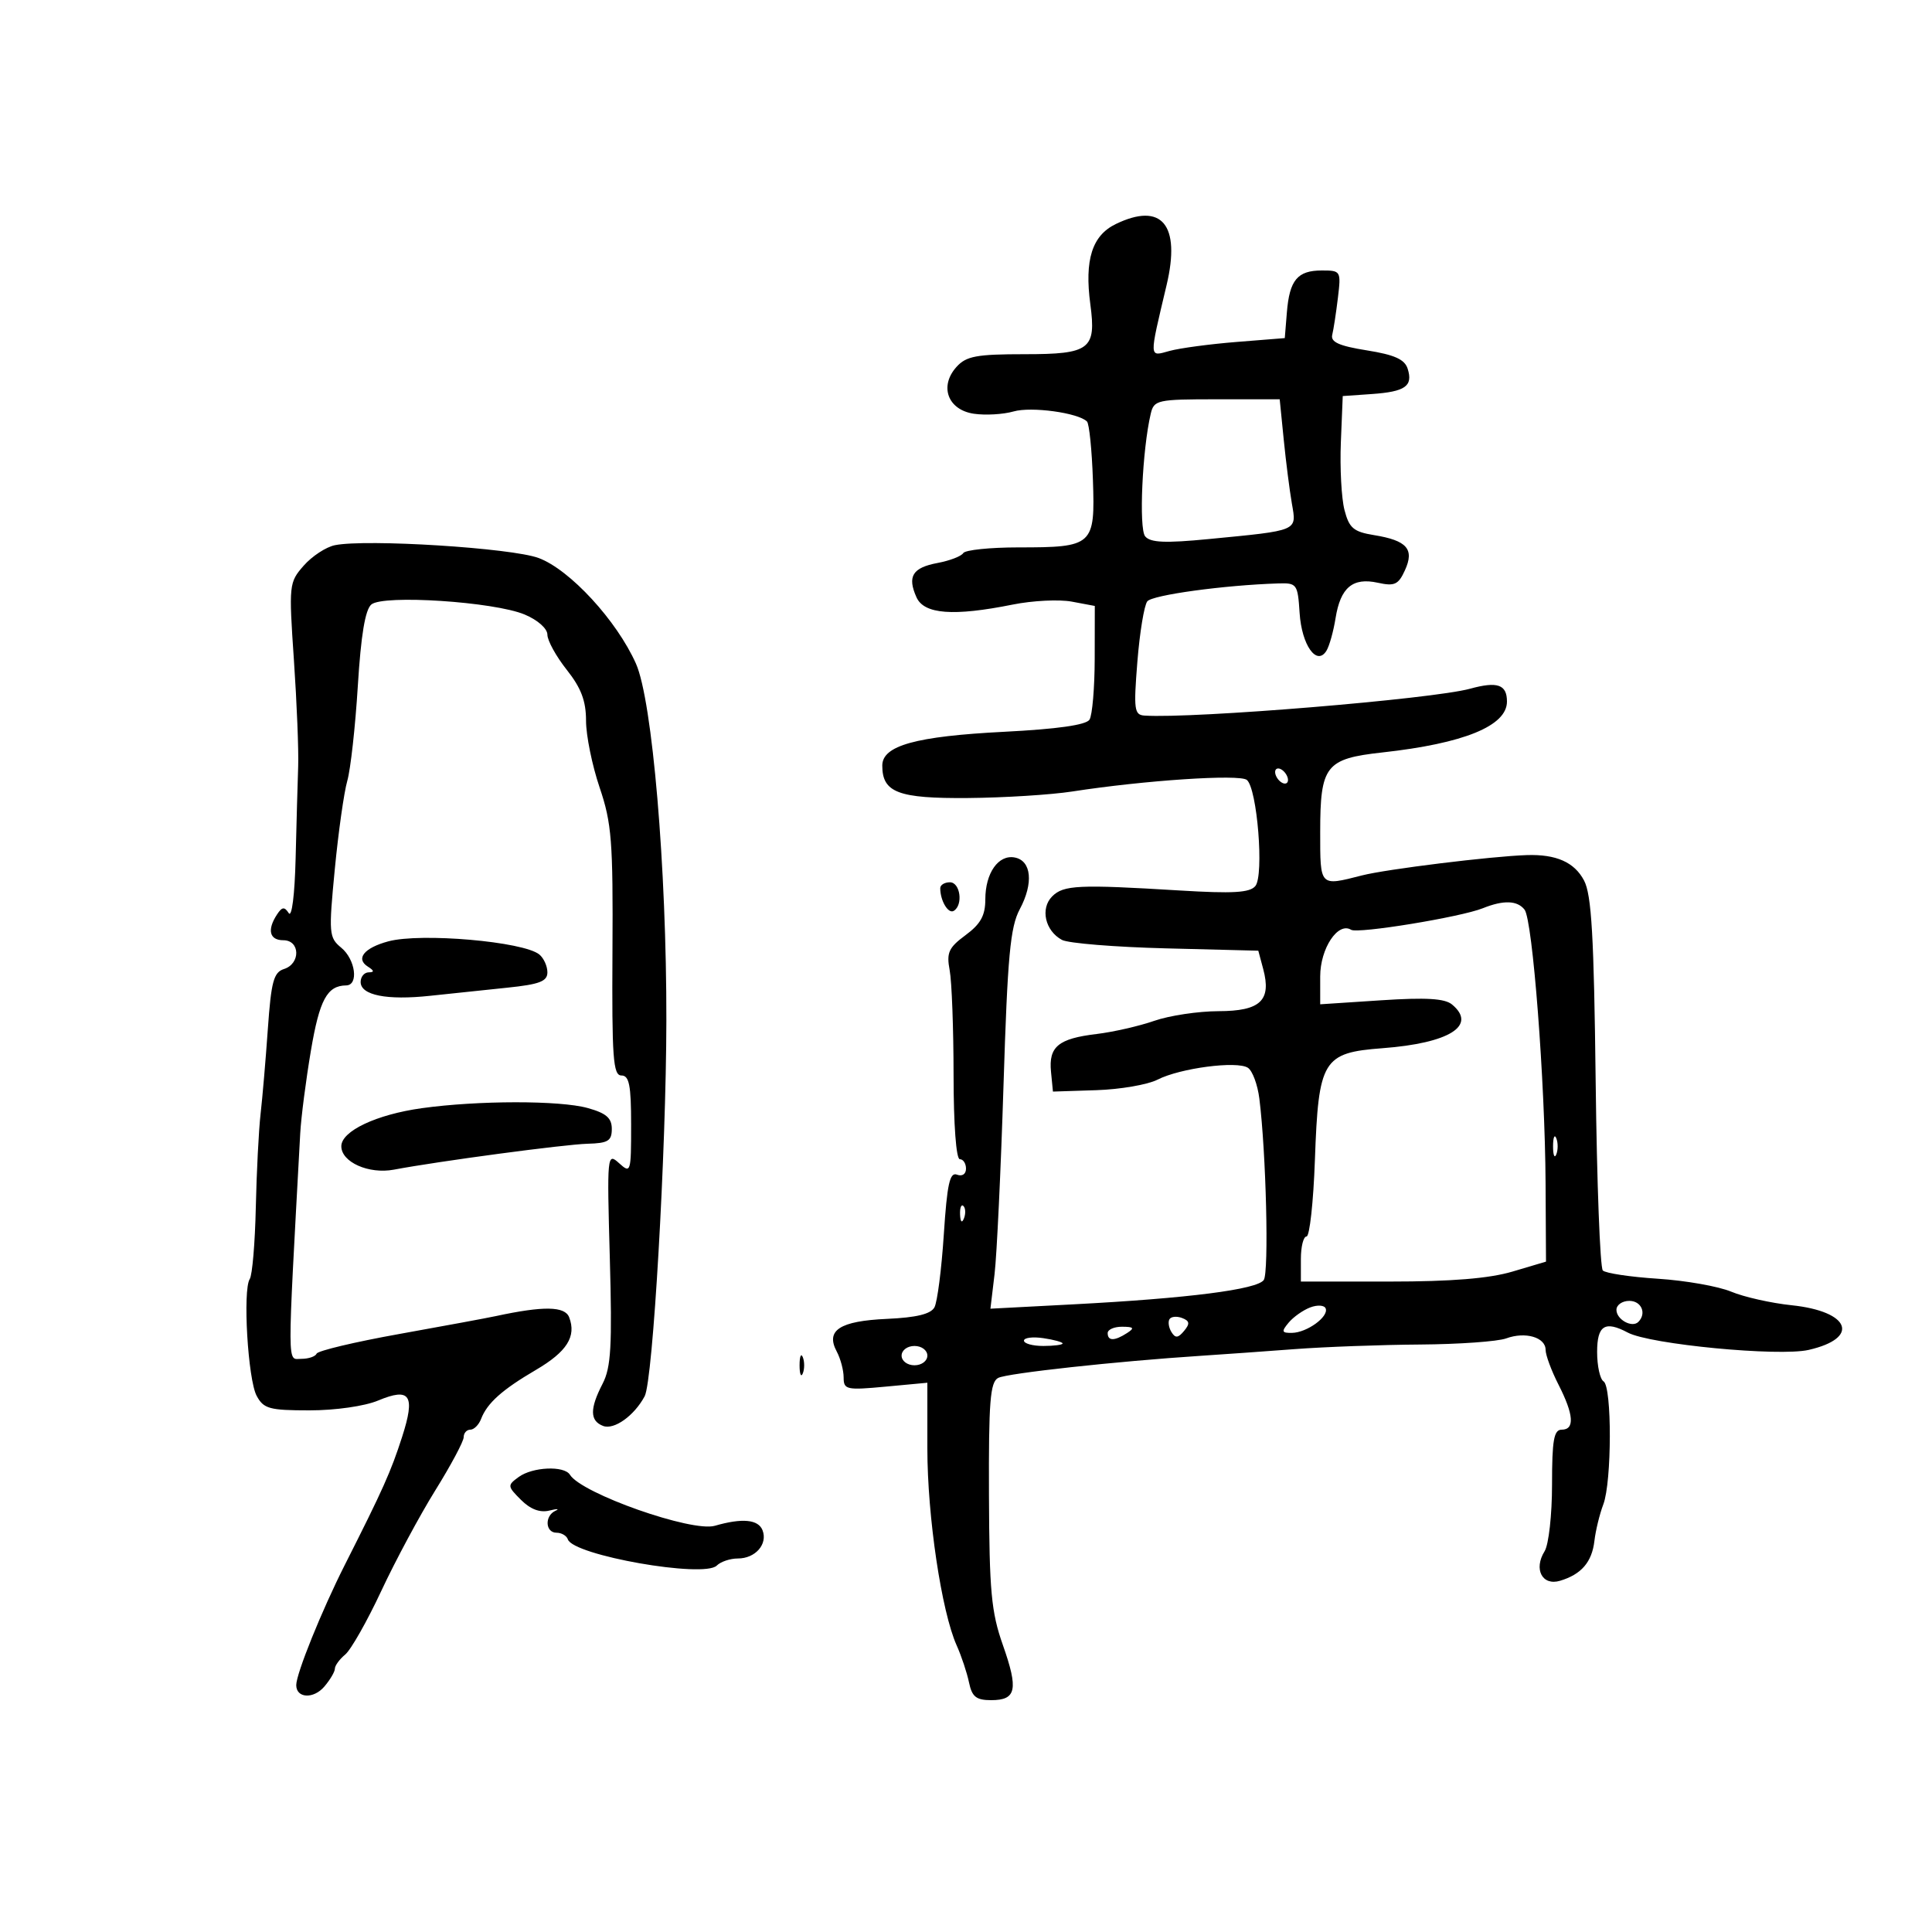 <svg xmlns="http://www.w3.org/2000/svg" width="300" height="300" viewBox="0 0 300 300" version="1.1">
	<path d="M 173.262 34.787 C 169.581 36.565, 168.381 40.349, 169.308 47.258 C 170.245 54.245, 169.251 55, 159.120 55 C 151.640 55, 150.042 55.296, 148.536 56.960 C 145.810 59.972, 147.170 63.651, 151.229 64.247 C 153.015 64.509, 155.785 64.348, 157.385 63.890 C 160.143 63.099, 167.432 64.098, 168.787 65.453 C 169.134 65.800, 169.548 69.875, 169.707 74.508 C 170.058 84.721, 169.751 85, 158.125 85 C 153.721 85, 149.871 85.399, 149.570 85.887 C 149.269 86.374, 147.475 87.064, 145.584 87.418 C 141.686 88.150, 140.856 89.502, 142.312 92.750 C 143.493 95.384, 148.046 95.727, 157.264 93.876 C 160.343 93.257, 164.468 93.053, 166.431 93.421 L 170 94.091 169.985 102.295 C 169.976 106.808, 169.613 111.062, 169.177 111.748 C 168.652 112.575, 164.187 113.210, 155.942 113.630 C 142.211 114.330, 137 115.773, 137 118.878 C 137 123.071, 139.472 124.006, 150.321 123.916 C 155.920 123.869, 163.200 123.413, 166.500 122.903 C 177.767 121.160, 192.475 120.185, 193.607 121.106 C 195.219 122.419, 196.304 135.929, 194.929 137.585 C 194.067 138.624, 191.454 138.776, 183.161 138.272 C 167.480 137.318, 165.146 137.426, 163.384 139.188 C 161.499 141.072, 162.281 144.545, 164.906 145.950 C 165.880 146.471, 173.137 147.061, 181.033 147.261 L 195.389 147.624 196.149 150.464 C 197.458 155.359, 195.722 156.998, 189.215 157.015 C 186.072 157.023, 181.584 157.697, 179.242 158.512 C 176.900 159.328, 172.862 160.250, 170.268 160.562 C 164.334 161.274, 162.820 162.528, 163.199 166.415 L 163.500 169.500 170.238 169.282 C 173.944 169.162, 178.219 168.427, 179.738 167.649 C 183.238 165.857, 192.095 164.695, 193.779 165.808 C 194.482 166.273, 195.279 168.419, 195.550 170.577 C 196.603 178.964, 197.058 197.563, 196.239 198.754 C 195.223 200.232, 184.520 201.601, 166.646 202.539 L 153.793 203.213 154.433 197.857 C 154.785 194.911, 155.411 181.700, 155.825 168.500 C 156.455 148.430, 156.868 143.957, 158.350 141.182 C 160.511 137.136, 160.170 133.648, 157.566 133.151 C 155.031 132.668, 153 135.563, 153 139.661 C 153 142.161, 152.271 143.479, 149.933 145.207 C 147.300 147.154, 146.951 147.925, 147.464 150.660 C 147.793 152.411, 148.065 159.730, 148.069 166.922 C 148.073 174.623, 148.472 180, 149.038 180 C 149.567 180, 150 180.661, 150 181.469 C 150 182.317, 149.408 182.710, 148.599 182.399 C 147.480 181.970, 147.067 183.844, 146.555 191.681 C 146.202 197.081, 145.548 202.175, 145.102 203 C 144.537 204.046, 142.304 204.589, 137.732 204.794 C 130.379 205.123, 128.162 206.566, 129.931 209.870 C 130.519 210.969, 131 212.781, 131 213.897 C 131 215.788, 131.437 215.884, 137.500 215.318 L 144 214.711 144 224.926 C 144 235.481, 146.199 250.249, 148.552 255.500 C 149.291 257.150, 150.153 259.738, 150.467 261.250 C 150.930 263.480, 151.582 264, 153.912 264 C 157.821 264, 158.165 262.364, 155.719 255.422 C 153.923 250.326, 153.622 247.074, 153.566 232.116 C 153.511 217.627, 153.750 214.604, 155 213.961 C 156.419 213.231, 173.413 211.378, 186.500 210.526 C 189.800 210.311, 196.325 209.847, 201 209.494 C 205.675 209.141, 214.450 208.818, 220.500 208.777 C 226.550 208.735, 232.572 208.307, 233.882 207.825 C 236.847 206.735, 240 207.653, 240 209.607 C 240 210.417, 240.900 212.844, 242 215 C 244.382 219.669, 244.548 222, 242.500 222 C 241.284 222, 241 223.613, 241 230.514 C 241 235.229, 240.483 239.854, 239.842 240.881 C 238.105 243.663, 239.483 246.290, 242.245 245.462 C 245.555 244.469, 247.197 242.561, 247.581 239.262 C 247.769 237.653, 248.389 235.106, 248.961 233.603 C 250.289 230.109, 250.319 215.315, 249 214.500 C 248.450 214.160, 248 212.109, 248 209.941 C 248 205.803, 249.214 205.034, 252.764 206.924 C 256.199 208.754, 276.226 210.671, 280.849 209.613 C 288.880 207.775, 287.301 203.630, 278.207 202.679 C 275.026 202.347, 270.803 201.398, 268.821 200.570 C 266.840 199.742, 261.718 198.838, 257.439 198.562 C 253.159 198.285, 249.310 197.708, 248.885 197.279 C 248.460 196.851, 247.960 183.675, 247.775 168 C 247.508 145.352, 247.137 138.929, 245.969 136.722 C 244.467 133.881, 241.646 132.630, 237.075 132.779 C 231.547 132.959, 215.295 134.962, 211.500 135.931 C 204.880 137.621, 205 137.746, 205 129.191 C 205 118.888, 205.840 117.811, 214.633 116.842 C 227.319 115.445, 234 112.718, 234 108.937 C 234 106.289, 232.522 105.775, 228.271 106.945 C 222.443 108.549, 185.324 111.612, 177.727 111.116 C 176.124 111.011, 176.017 110.204, 176.611 102.750 C 176.974 98.212, 177.667 93.995, 178.151 93.378 C 178.930 92.386, 190.110 90.857, 198.500 90.594 C 201.378 90.504, 201.512 90.690, 201.802 95.170 C 202.125 100.185, 204.465 103.484, 205.970 101.048 C 206.420 100.320, 207.057 98.045, 207.385 95.992 C 208.147 91.226, 210.047 89.632, 213.946 90.488 C 216.550 91.060, 217.139 90.789, 218.159 88.549 C 219.657 85.263, 218.480 83.926, 213.363 83.094 C 210.171 82.575, 209.498 82.003, 208.769 79.189 C 208.299 77.375, 208.046 72.653, 208.207 68.696 L 208.500 61.500 213 61.187 C 218.211 60.824, 219.440 59.960, 218.583 57.260 C 218.119 55.799, 216.547 55.092, 212.233 54.403 C 207.928 53.715, 206.592 53.115, 206.869 51.993 C 207.072 51.172, 207.468 48.587, 207.749 46.250 C 208.251 42.079, 208.204 42, 205.252 42 C 201.468 42, 200.234 43.480, 199.825 48.513 L 199.500 52.500 192 53.099 C 187.875 53.429, 183.202 54.055, 181.616 54.491 C 178.379 55.381, 178.401 55.865, 181.150 44.258 C 183.368 34.893, 180.406 31.336, 173.262 34.787 M 178.685 64.250 C 177.374 69.803, 176.817 82.075, 177.821 83.285 C 178.633 84.263, 180.925 84.361, 187.689 83.705 C 201.734 82.344, 201.351 82.507, 200.603 78.200 C 200.250 76.165, 199.679 71.688, 199.336 68.250 L 198.711 62 188.964 62 C 179.680 62, 179.192 62.107, 178.685 64.250 M 52 84.658 C 50.625 84.937, 48.447 86.366, 47.160 87.833 C 44.874 90.438, 44.839 90.778, 45.639 102.500 C 46.090 109.100, 46.388 116.525, 46.301 119 C 46.214 121.475, 46.035 127.905, 45.904 133.288 C 45.765 138.952, 45.314 142.533, 44.832 141.788 C 44.170 140.763, 43.799 140.806, 43.015 142 C 41.444 144.393, 41.840 146, 44 146 C 46.614 146, 46.697 149.644, 44.101 150.468 C 42.495 150.978, 42.108 152.413, 41.590 159.785 C 41.254 164.578, 40.745 170.525, 40.460 173 C 40.175 175.475, 39.842 182, 39.721 187.500 C 39.599 193, 39.177 197.996, 38.782 198.603 C 37.671 200.309, 38.495 214.226, 39.857 216.750 C 40.937 218.753, 41.837 219, 48.067 219 C 52.071 219, 56.623 218.349, 58.709 217.477 C 63.704 215.390, 64.528 216.642, 62.435 223.133 C 60.684 228.561, 59.482 231.246, 53.540 243 C 49.954 250.094, 46 259.881, 46 261.662 C 46 263.709, 48.679 263.856, 50.353 261.901 C 51.259 260.843, 52 259.587, 52 259.111 C 52 258.635, 52.724 257.644, 53.609 256.910 C 54.493 256.176, 57.012 251.733, 59.206 247.037 C 61.400 242.342, 65.176 235.312, 67.597 231.416 C 70.019 227.520, 72 223.807, 72 223.166 C 72 222.525, 72.464 222, 73.031 222 C 73.599 222, 74.352 221.247, 74.705 220.326 C 75.648 217.869, 77.966 215.796, 83.204 212.726 C 88.028 209.899, 89.526 207.534, 88.381 204.551 C 87.717 202.820, 84.418 202.765, 77 204.361 C 75.625 204.657, 68.875 205.908, 62 207.141 C 55.125 208.374, 49.350 209.747, 49.167 210.191 C 48.983 210.636, 47.913 211, 46.789 211 C 44.574 211, 44.585 213.365, 46.619 176 C 46.753 173.525, 47.499 167.745, 48.275 163.156 C 49.615 155.237, 50.795 153.052, 53.750 153.015 C 55.726 152.991, 55.205 148.989, 52.987 147.160 C 51.077 145.585, 51.025 144.962, 51.984 135 C 52.540 129.225, 53.413 123.042, 53.924 121.261 C 54.436 119.479, 55.173 112.846, 55.562 106.521 C 56.049 98.615, 56.707 94.658, 57.667 93.861 C 59.537 92.310, 76.710 93.434, 81.462 95.420 C 83.495 96.269, 85 97.603, 85 98.555 C 85 99.466, 86.350 101.917, 88 104 C 90.240 106.828, 91 108.836, 91 111.925 C 91 114.201, 91.949 118.861, 93.108 122.282 C 94.985 127.816, 95.204 130.617, 95.103 147.750 C 95.005 164.277, 95.202 167, 96.494 167 C 97.704 167, 98 168.504, 98 174.655 C 98 182.088, 97.945 182.261, 96.117 180.606 C 94.279 178.942, 94.245 179.292, 94.692 195.356 C 95.071 209.012, 94.881 212.329, 93.575 214.856 C 91.562 218.748, 91.582 220.625, 93.645 221.417 C 95.353 222.073, 98.480 219.841, 100.104 216.806 C 101.389 214.405, 103.442 178.881, 103.473 158.500 C 103.511 134.749, 101.297 108.760, 98.750 103.047 C 95.766 96.353, 88.483 88.449, 83.640 86.648 C 79.435 85.085, 56.888 83.666, 52 84.658 M 198 119.882 C 198 120.432, 198.450 121.160, 199 121.500 C 199.550 121.840, 200 121.668, 200 121.118 C 200 120.568, 199.550 119.840, 199 119.500 C 198.450 119.160, 198 119.332, 198 119.882 M 146 137.918 C 146 139.871, 147.252 141.963, 148.105 141.435 C 149.590 140.518, 149.110 137, 147.500 137 C 146.675 137, 146 137.413, 146 137.918 M 230.258 141.028 C 226.826 142.408, 210.846 145.023, 209.799 144.376 C 207.754 143.112, 205 147.273, 205 151.628 L 205 155.946 214.468 155.324 C 221.431 154.867, 224.342 155.039, 225.468 155.974 C 229.413 159.247, 225.072 161.980, 214.682 162.764 C 205.394 163.465, 204.732 164.559, 204.177 180.130 C 203.944 186.658, 203.359 192, 202.877 192 C 202.395 192, 202 193.575, 202 195.500 L 202 199 215.818 199 C 225.381 199, 231.243 198.523, 234.850 197.452 L 240.063 195.904 239.996 183.702 C 239.911 167.893, 237.985 142.853, 236.732 141.250 C 235.608 139.812, 233.465 139.739, 230.258 141.028 M 60.299 146.172 C 56.543 147.181, 55.179 148.866, 57.122 150.096 C 58.120 150.729, 58.155 150.974, 57.250 150.985 C 56.563 150.993, 56 151.666, 56 152.481 C 56 154.542, 60.070 155.350, 66.796 154.626 C 69.933 154.288, 75.313 153.722, 78.750 153.369 C 83.777 152.852, 85 152.385, 85 150.986 C 85 150.028, 84.438 148.782, 83.750 148.216 C 81.304 146.202, 65.360 144.813, 60.299 146.172 M 65.500 172.078 C 58.444 173.060, 53 175.634, 53 177.988 C 53 180.459, 57.269 182.358, 61.169 181.622 C 68.155 180.305, 87.662 177.696, 91.250 177.600 C 94.418 177.516, 95 177.158, 95 175.297 C 95 173.603, 94.133 172.853, 91.250 172.053 C 86.926 170.852, 74.227 170.865, 65.500 172.078 M 241.158 178 C 241.158 179.375, 241.385 179.938, 241.662 179.250 C 241.940 178.563, 241.940 177.438, 241.662 176.750 C 241.385 176.063, 241.158 176.625, 241.158 178 M 149.079 188.583 C 149.127 189.748, 149.364 189.985, 149.683 189.188 C 149.972 188.466, 149.936 187.603, 149.604 187.271 C 149.272 186.939, 149.036 187.529, 149.079 188.583 M 203.465 203.010 C 202.346 203.431, 200.829 204.502, 200.093 205.388 C 198.943 206.774, 199.018 206.996, 200.628 206.968 C 202.934 206.929, 206.337 204.466, 205.854 203.185 C 205.659 202.665, 204.588 202.587, 203.465 203.010 M 251 203.393 C 251 204.901, 253.429 206.238, 254.402 205.264 C 255.719 203.948, 254.883 202, 253 202 C 251.900 202, 251 202.627, 251 203.393 M 181.598 204.841 C 181.342 205.256, 181.479 206.158, 181.904 206.845 C 182.508 207.822, 182.935 207.783, 183.864 206.664 C 184.798 205.539, 184.732 205.111, 183.558 204.660 C 182.736 204.345, 181.854 204.427, 181.598 204.841 M 172 207 C 172 208.253, 173.061 208.253, 175 207 C 176.213 206.216, 176.069 206.028, 174.250 206.015 C 173.012 206.007, 172 206.450, 172 207 M 159 208.173 C 159 208.628, 160.350 209, 162 209 C 163.650 209, 165 208.826, 165 208.613 C 165 208.401, 163.650 208.029, 162 207.787 C 160.350 207.545, 159 207.718, 159 208.173 M 140 210.500 C 140 211.333, 140.889 212, 142 212 C 143.111 212, 144 211.333, 144 210.500 C 144 209.667, 143.111 209, 142 209 C 140.889 209, 140 209.667, 140 210.500 M 124.158 212 C 124.158 213.375, 124.385 213.938, 124.662 213.250 C 124.940 212.563, 124.940 211.438, 124.662 210.750 C 124.385 210.063, 124.158 210.625, 124.158 212 M 80.539 229.348 C 78.765 230.645, 78.778 230.778, 80.899 232.899 C 82.362 234.362, 83.841 234.920, 85.301 234.560 C 86.511 234.262, 86.938 234.277, 86.250 234.593 C 84.539 235.378, 84.667 238, 86.417 238 C 87.196 238, 87.989 238.466, 88.178 239.035 C 89.005 241.514, 109.313 245.087, 111.297 243.103 C 111.904 242.496, 113.380 242, 114.578 242 C 117.292 242, 119.237 239.781, 118.410 237.627 C 117.759 235.930, 115.250 235.692, 111 236.923 C 107.439 237.955, 90.304 231.920, 88.499 228.998 C 87.608 227.556, 82.694 227.772, 80.539 229.348" stroke="none" fill="black" fill-rule="evenodd"/>
</svg>